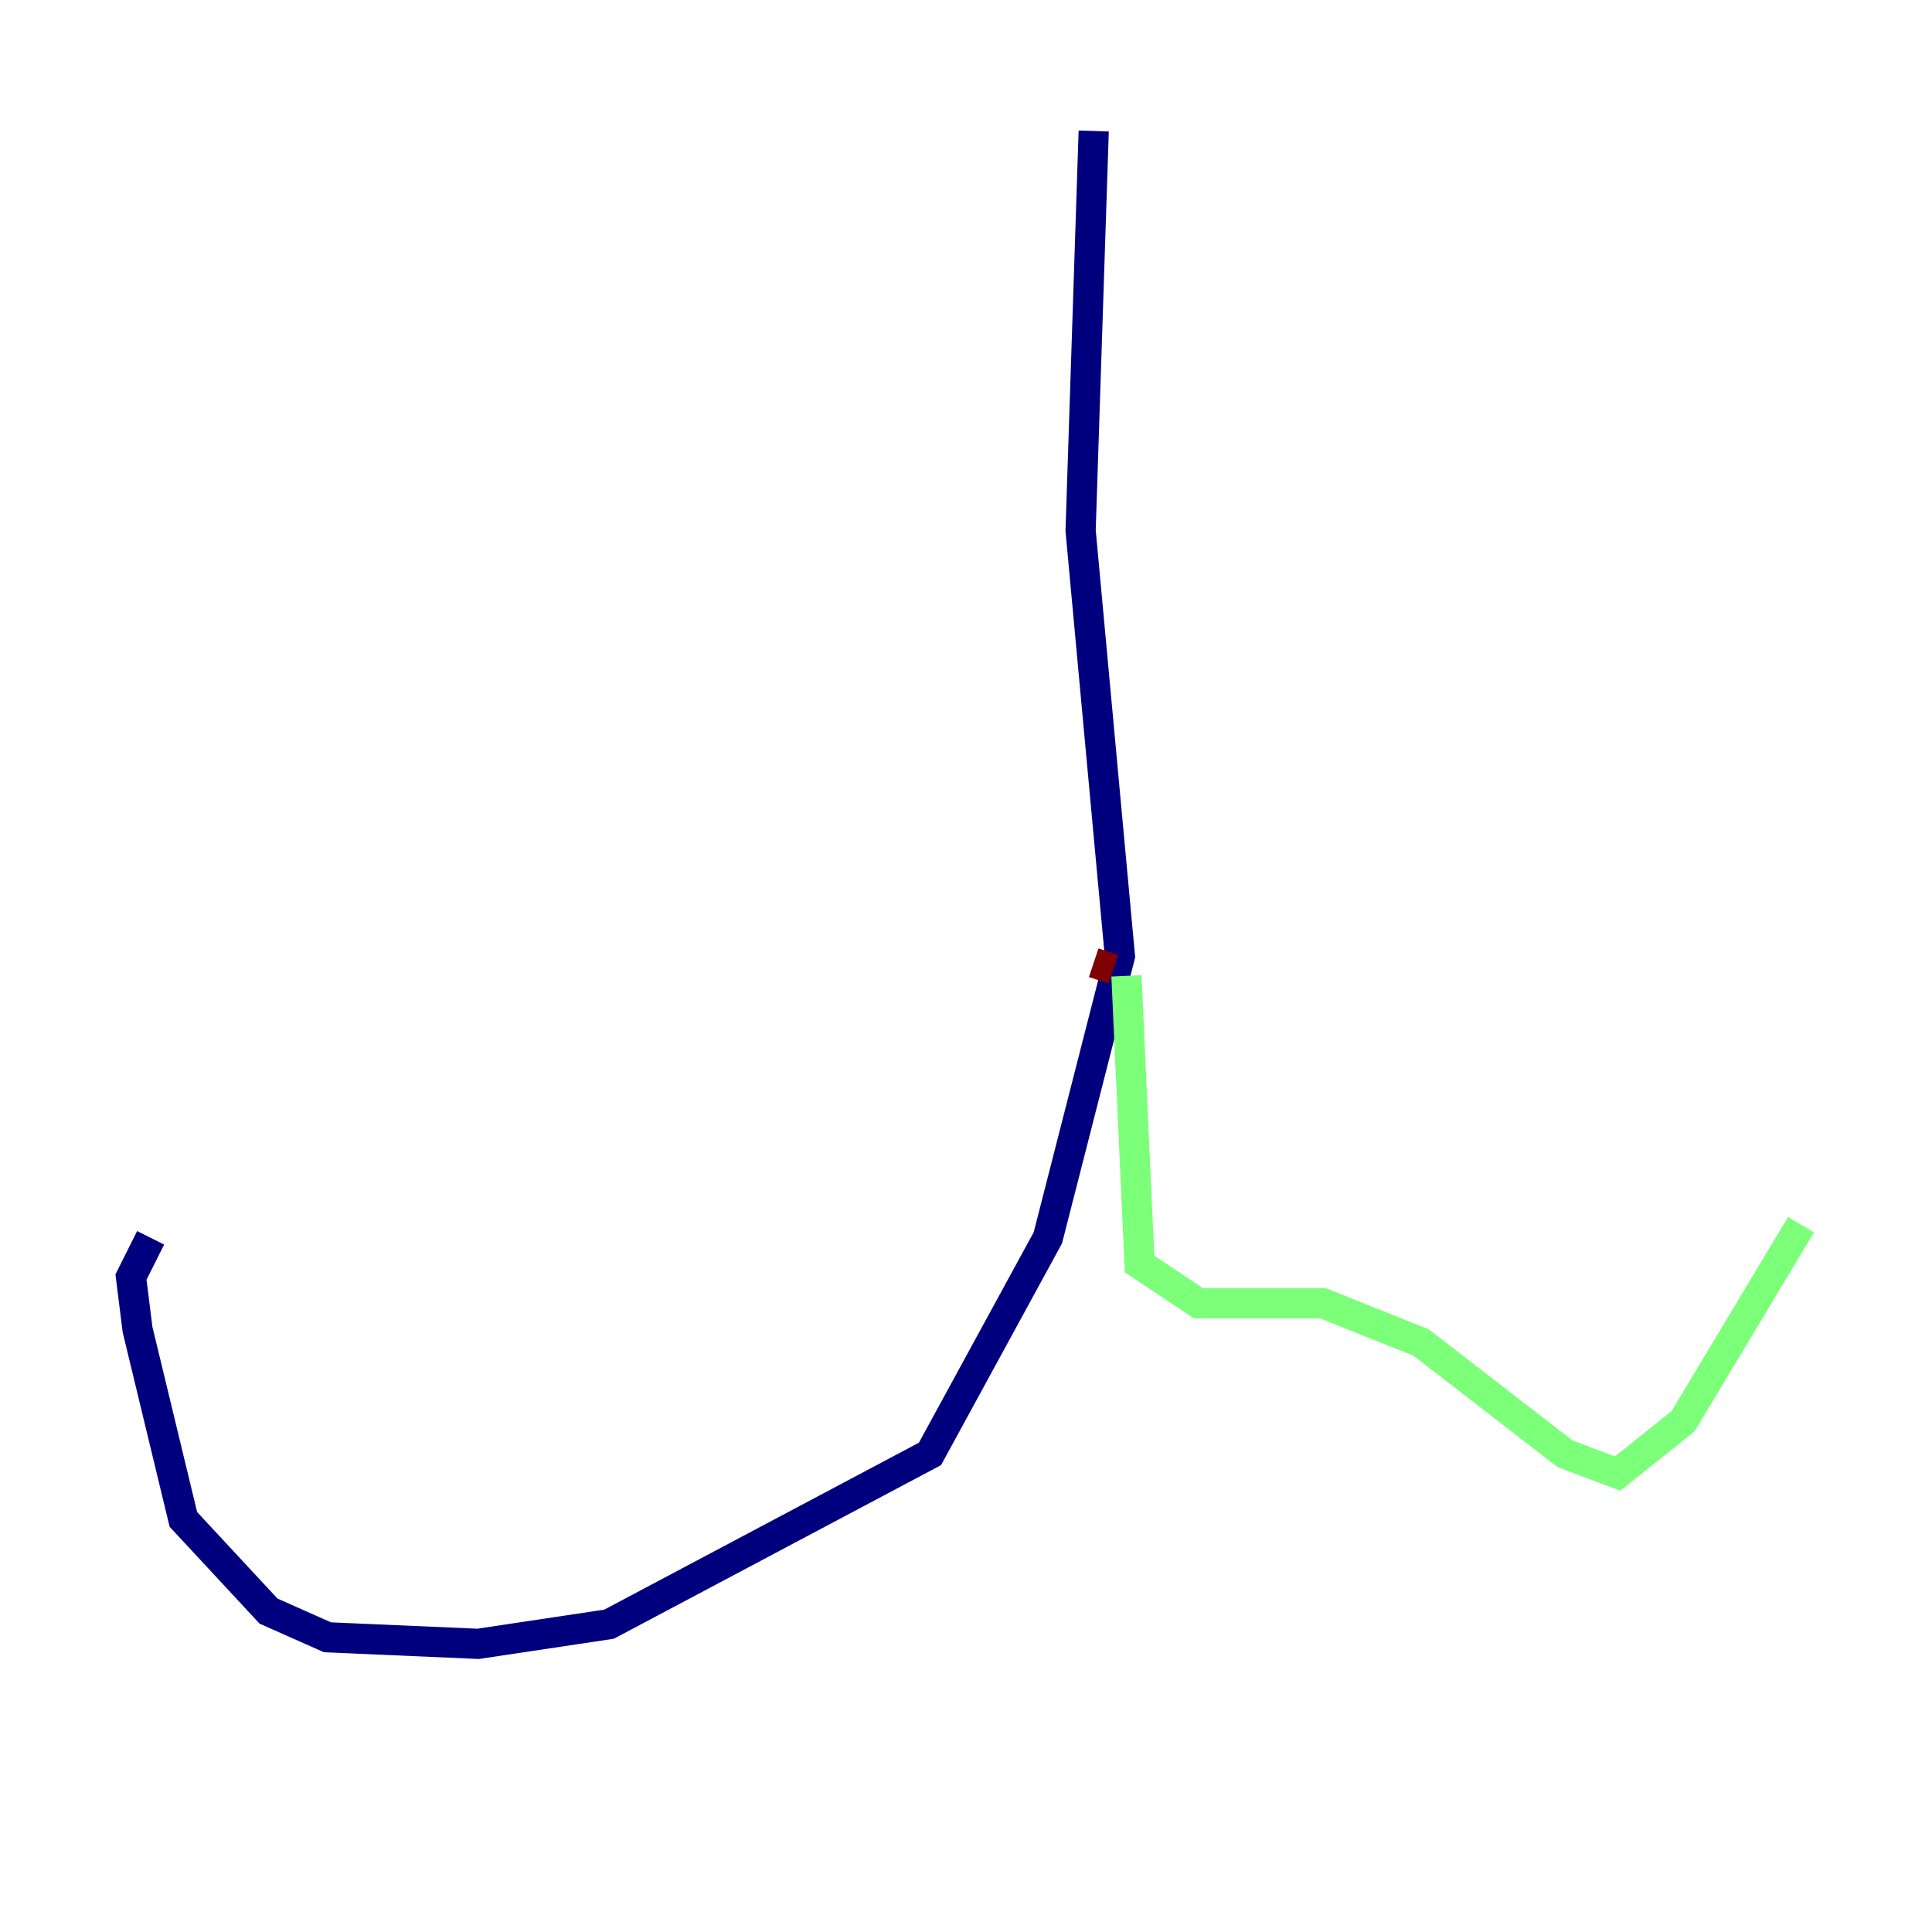 <?xml version="1.0" encoding="utf-8" ?>
<svg baseProfile="tiny" height="128" version="1.2" viewBox="0,0,128,128" width="128" xmlns="http://www.w3.org/2000/svg" xmlns:ev="http://www.w3.org/2001/xml-events" xmlns:xlink="http://www.w3.org/1999/xlink"><defs /><polyline fill="none" points="72.461,8.678 71.593,35.146 74.197,63.349 69.424,82.007 61.614,96.325 40.352,107.607 31.675,108.909 21.695,108.475 17.79,106.739 12.149,100.664 9.112,88.081 8.678,84.61 9.98,82.007" stroke="#00007f" stroke-width="2" /><polyline fill="none" points="74.63,64.651 75.498,83.742 79.403,86.346 87.647,86.346 94.156,88.949 103.702,96.325 107.173,97.627 111.512,94.156 119.322,81.139" stroke="#7cff79" stroke-width="2" /><polyline fill="none" points="72.461,63.783 73.763,64.217" stroke="#7f0000" stroke-width="2" /></svg>